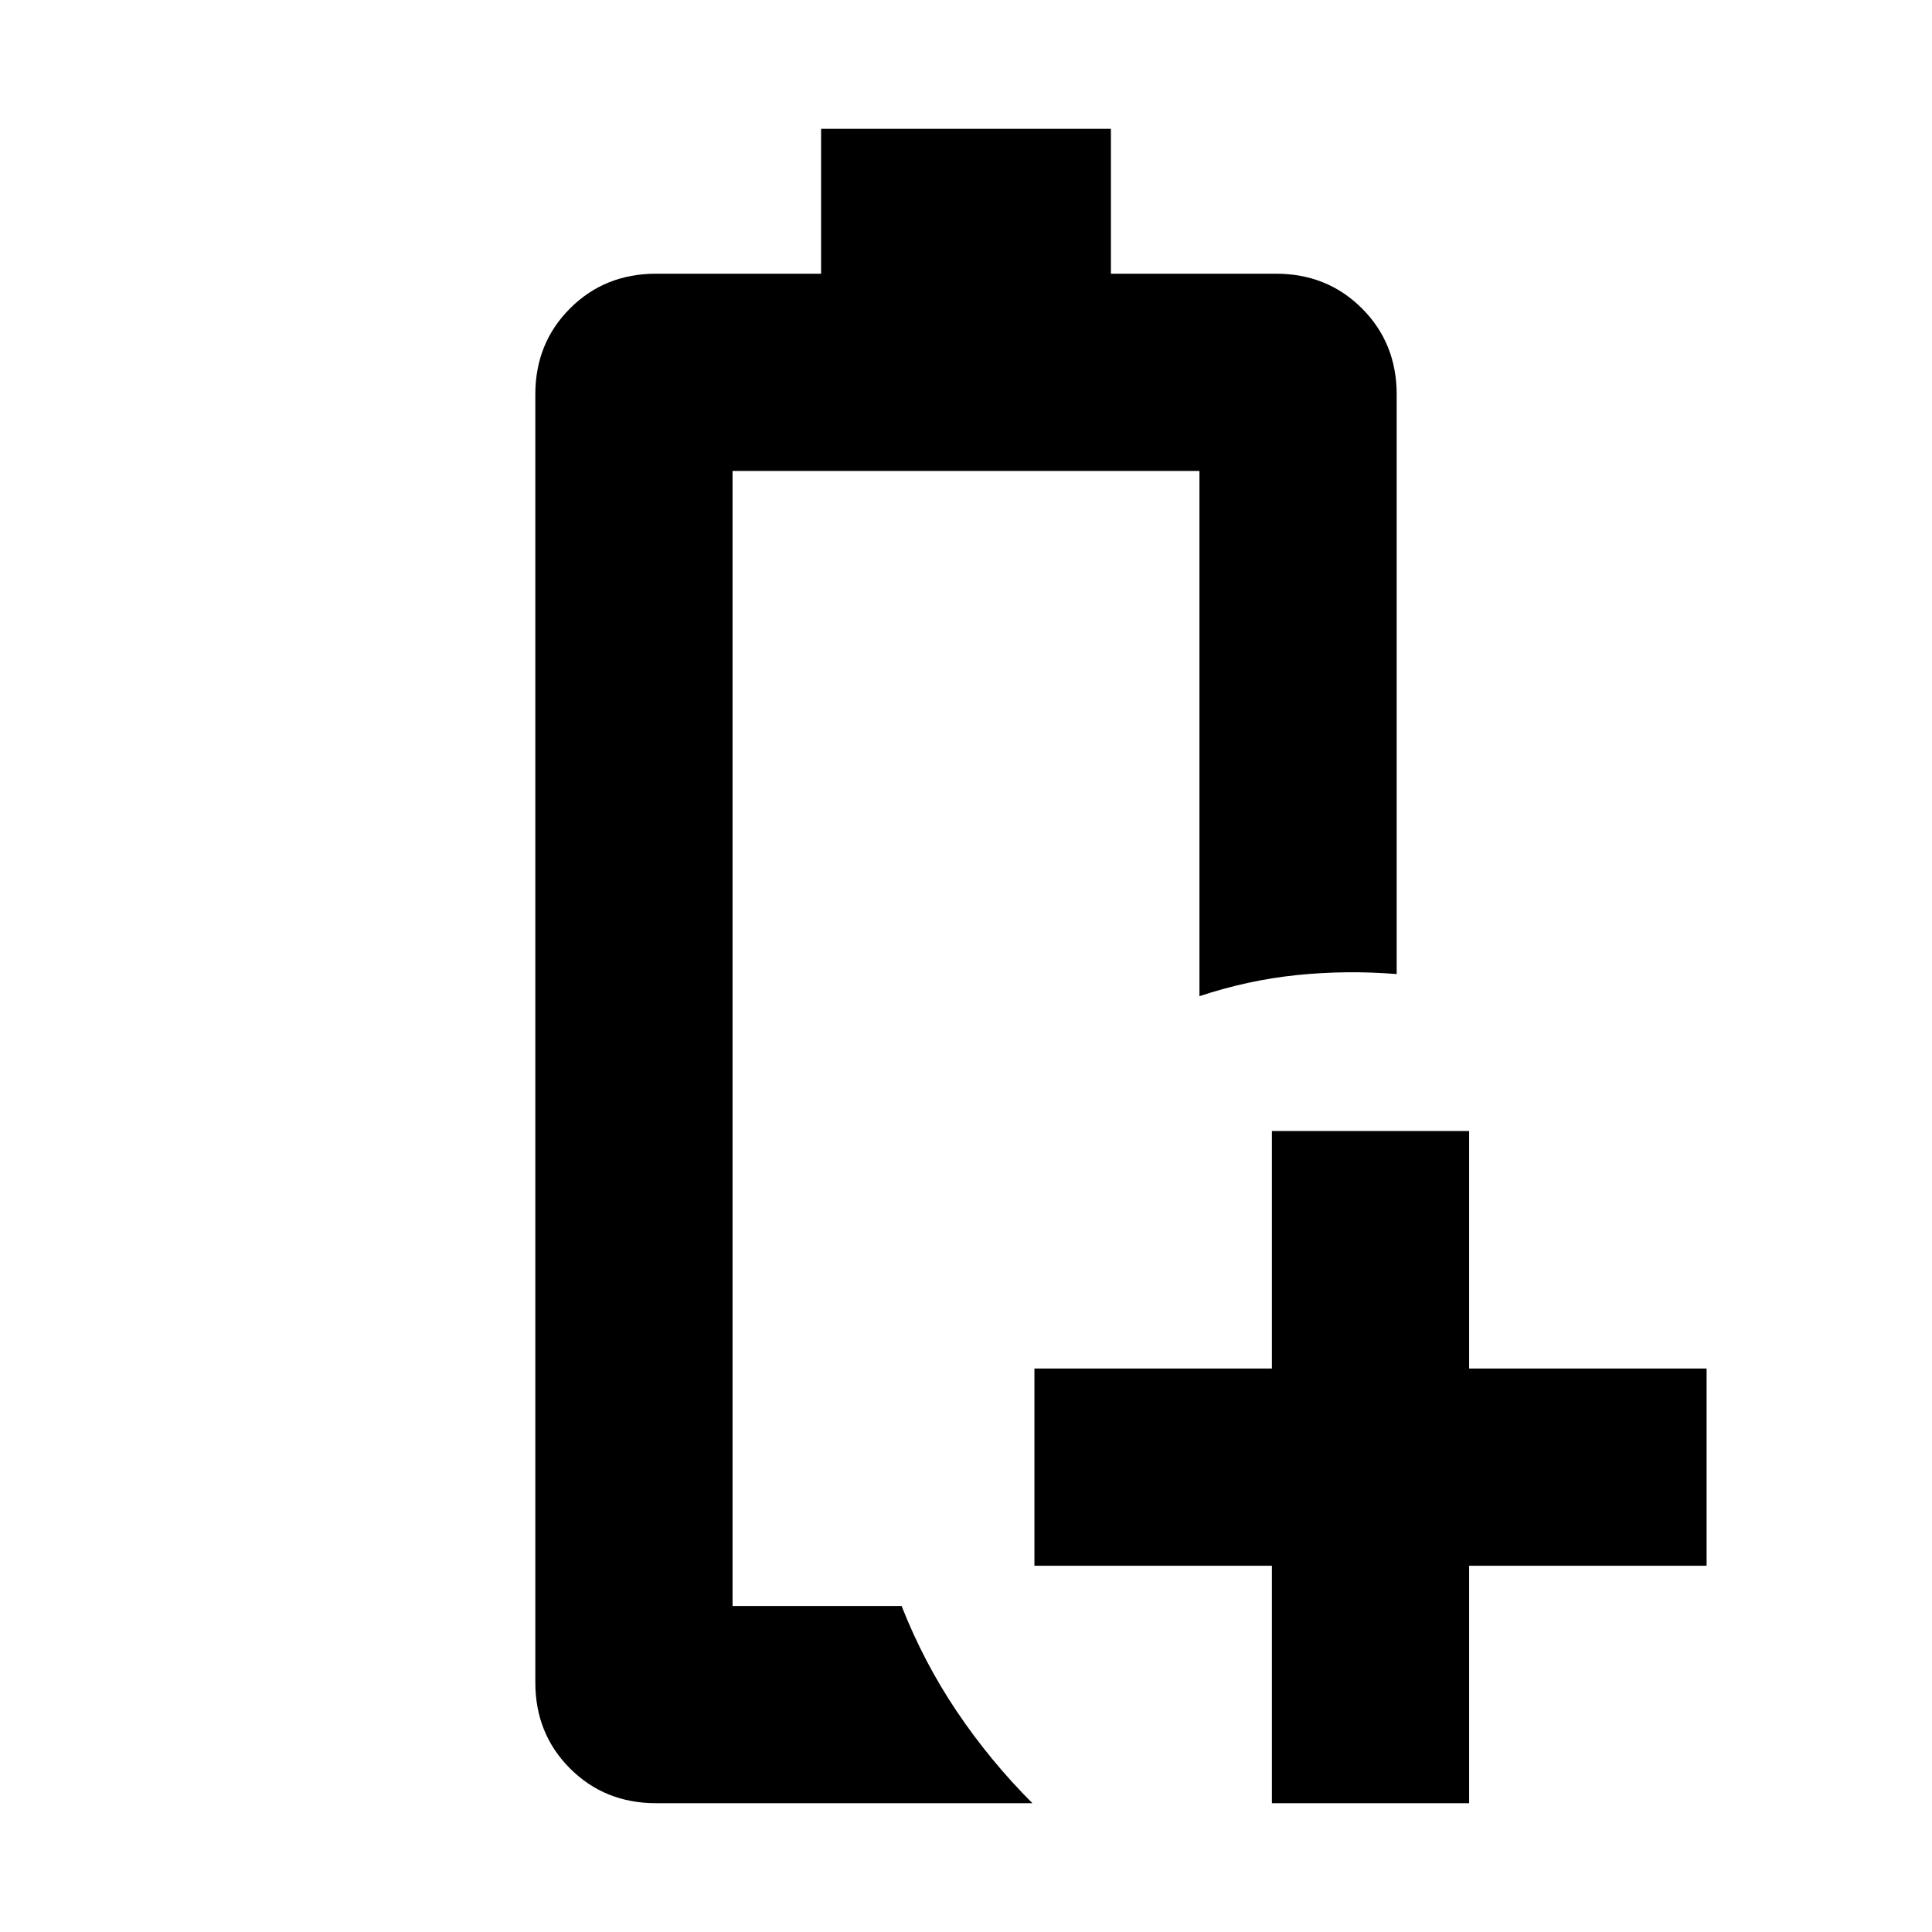 <svg xmlns="http://www.w3.org/2000/svg" height="20" viewBox="0 -960 960 960" width="20"><path d="M364-162Zm-38 98q-25.5 0-42.75-17.25T266-124v-640q0-25.5 17.25-42.75T326-824h82v-72h144v72h82q25.5 0 42.75 17.25T694-764v288q-25-2-49.47.5Q620.07-473 596-465v-261H364v564h84q11 28 27.5 52.5T513-64H326Zm306 0v-118H514v-98h118v-118h98v118h118v98H730v118h-98Z"/></svg>